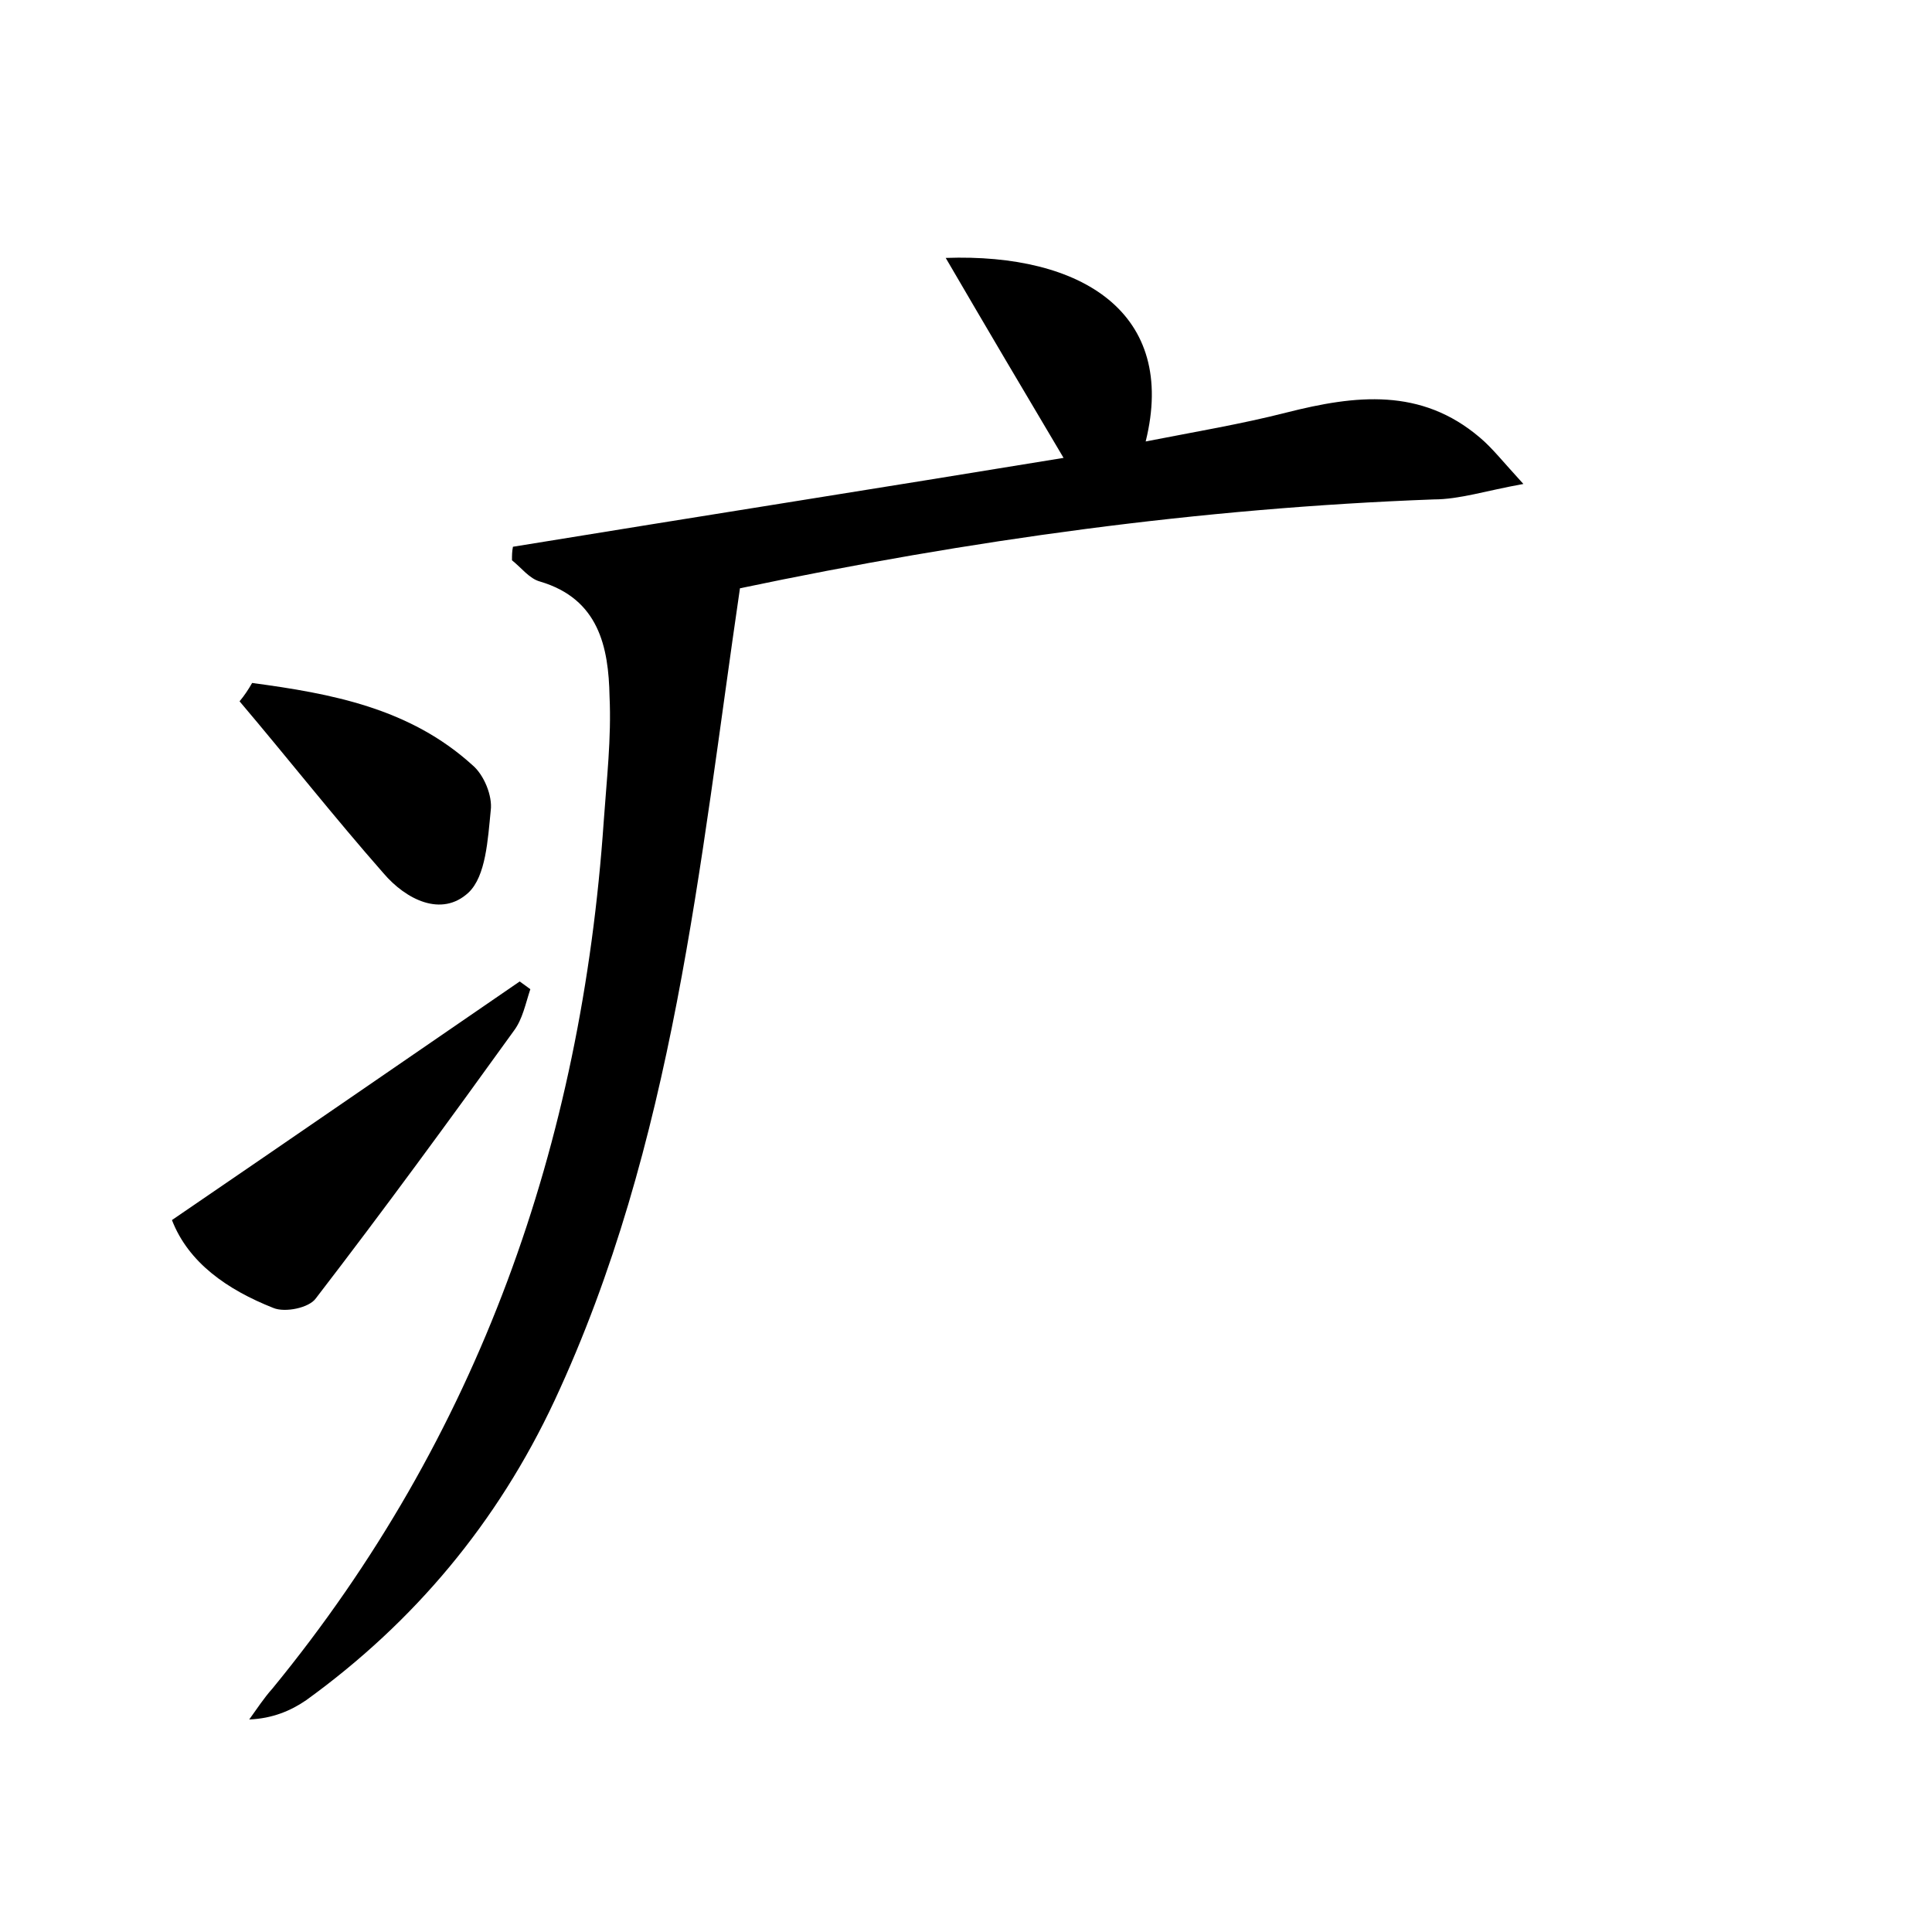 <?xml version="1.0" encoding="utf-8"?>
<!-- Generator: Adobe Illustrator 22.0.0, SVG Export Plug-In . SVG Version: 6.00 Build 0)  -->
<svg version="1.1" id="图层_1" xmlns="http://www.w3.org/2000/svg" xmlns:xlink="http://www.w3.org/1999/xlink" x="0px" y="0px"
	 viewBox="0 0 200 200" style="enable-background:new 0 0 200 200;" xml:space="preserve">
<style type="text/css">
	.st0{fill:#FFFFFF;}
</style>
<g>
	
	<path d="M53.1,56.6c19-3.1,38.1-6.1,57-9.2c-4.1-6.9-8-13.5-12.2-20.7c14.1-0.5,24,5.7,20.7,19c5.1-1,9.9-1.8,14.6-3
		c7.1-1.8,13.9-2.6,20,2.6c1.3,1.1,2.3,2.4,4.5,4.8c-3.9,0.7-6.6,1.6-9.3,1.6c-24.2,0.9-48,4.2-71.8,9.2
		c-4.2,28.6-6.8,57.5-19.2,84.1c-5.9,12.6-14.5,22.9-25.7,31c-1.6,1.1-3.5,1.9-5.9,2c0.8-1.1,1.5-2.2,2.4-3.2
		c21.4-26.1,32-56.4,34.3-89.8c0.3-4.3,0.8-8.6,0.6-12.9C63,67,62,62,55.9,60.2c-1.1-0.3-1.9-1.4-2.9-2.2C53,57.5,53,57.1,53.1,56.6
		z"/>
	<path d="M17.8,126.3c12.3-8.4,24.2-16.6,36-24.7c0.4,0.3,0.7,0.5,1.1,0.8c-0.5,1.5-0.8,3.1-1.7,4.3c-6.7,9.3-13.5,18.6-20.5,27.7
		c-0.7,1-3.2,1.5-4.4,1C23.5,133.5,19.5,130.7,17.8,126.3z"/>
	<path d="M26.1,70.7c8.2,1.1,16.3,2.6,22.8,8.5c1.2,1,2.1,3.2,1.9,4.7c-0.3,3-0.5,6.8-2.3,8.5c-2.8,2.6-6.5,0.7-8.8-2
		c-5.1-5.8-9.9-11.9-14.9-17.8C25.3,72,25.7,71.4,26.1,70.7z"/>
</g>
</svg>
